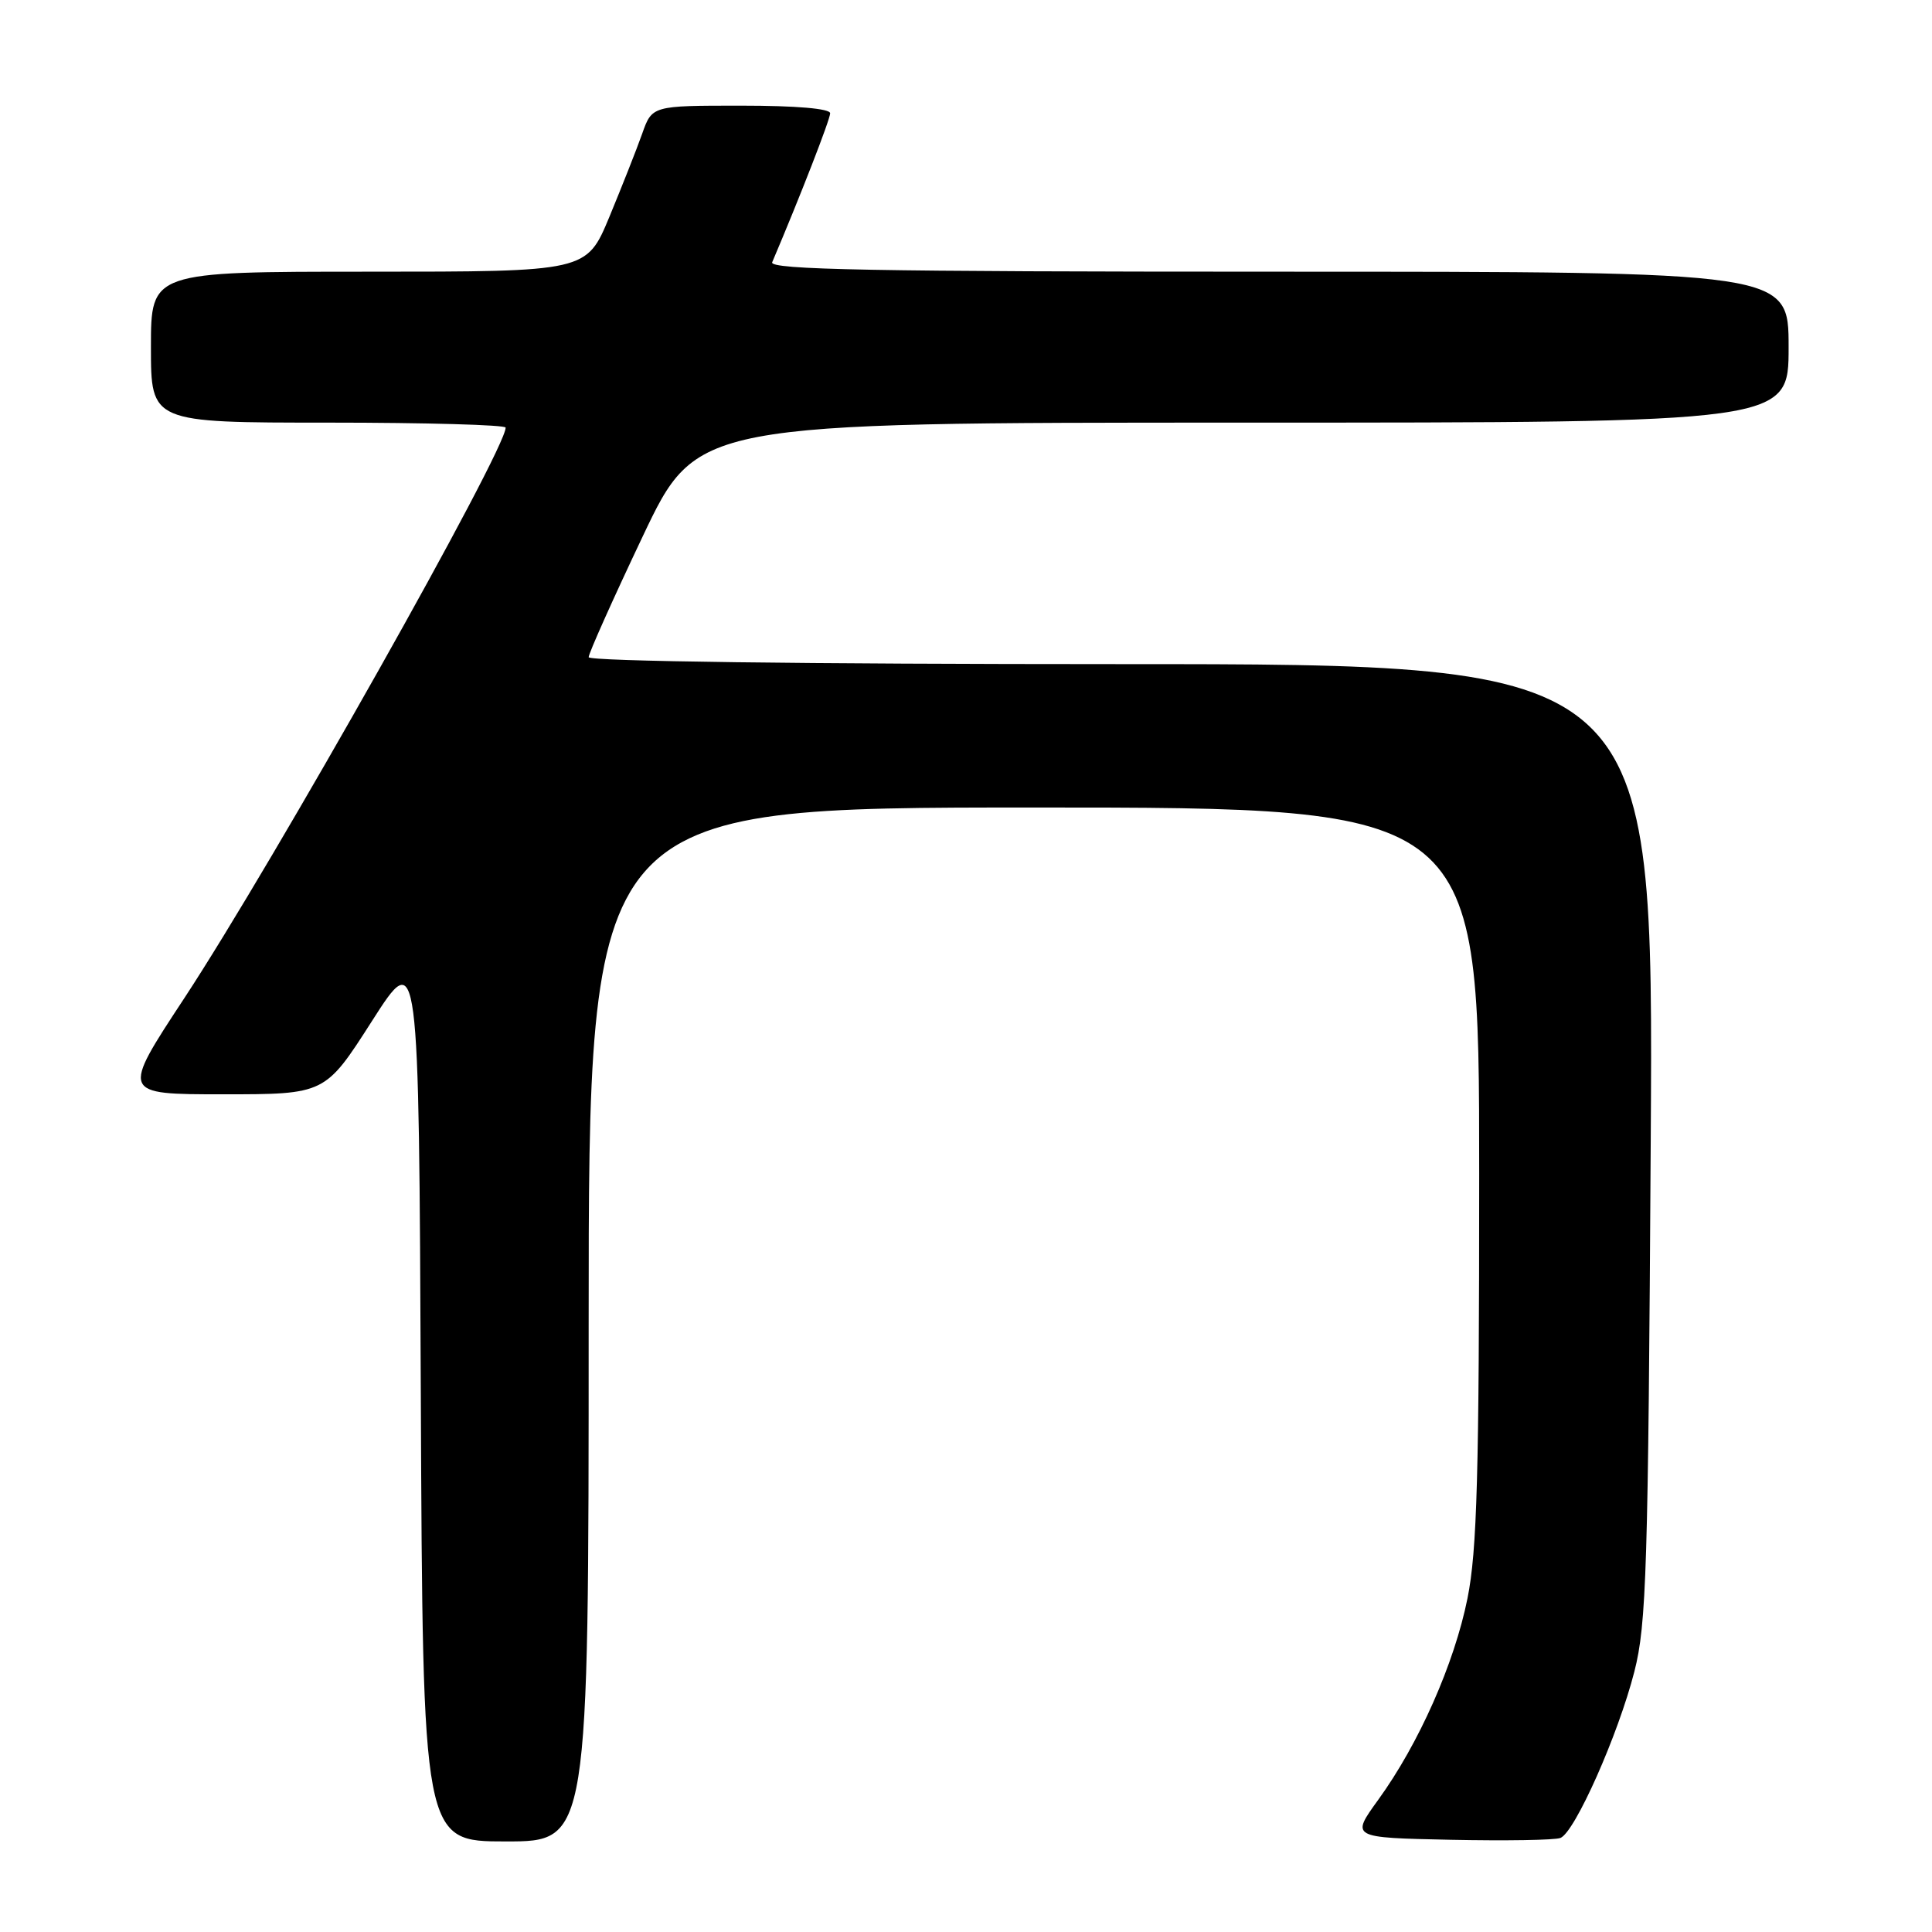 <?xml version="1.0" encoding="UTF-8" standalone="no"?>
<!DOCTYPE svg PUBLIC "-//W3C//DTD SVG 1.1//EN" "http://www.w3.org/Graphics/SVG/1.1/DTD/svg11.dtd" >
<svg xmlns="http://www.w3.org/2000/svg" xmlns:xlink="http://www.w3.org/1999/xlink" version="1.1" viewBox="0 0 256 256">
 <g >
 <path fill="currentColor"
d=" M 78.00 175.50 C 78.00 107.00 78.00 107.00 137.00 107.00 C 196.00 107.00 196.00 107.00 196.00 155.54 C 196.00 195.46 195.72 205.45 194.45 211.79 C 192.70 220.46 188.01 231.05 182.61 238.50 C 178.99 243.50 178.99 243.50 192.20 243.78 C 199.46 243.93 206.01 243.83 206.76 243.54 C 208.67 242.81 214.42 229.87 216.56 221.50 C 218.17 215.22 218.39 207.98 218.73 151.25 C 219.11 88.00 219.11 88.00 148.55 88.00 C 106.40 88.00 78.00 87.63 78.00 87.08 C 78.00 86.58 81.22 79.38 85.16 71.08 C 92.32 56.00 92.32 56.00 164.66 56.00 C 237.00 56.00 237.00 56.00 237.00 46.00 C 237.00 36.00 237.00 36.00 169.39 36.00 C 115.69 36.00 101.90 35.74 102.32 34.75 C 105.99 26.12 110.00 15.82 110.00 15.01 C 110.00 14.39 105.51 14.00 98.20 14.00 C 86.40 14.00 86.40 14.00 85.08 17.75 C 84.35 19.81 82.39 24.76 80.74 28.75 C 77.72 36.00 77.72 36.00 48.86 36.00 C 20.00 36.00 20.00 36.00 20.00 46.00 C 20.00 56.00 20.00 56.00 43.50 56.00 C 56.43 56.00 67.00 56.30 67.00 56.66 C 67.00 59.68 36.30 114.18 24.43 132.25 C 16.04 145.00 16.04 145.00 29.56 145.00 C 43.08 145.00 43.08 145.00 49.29 135.29 C 55.50 125.58 55.50 125.58 55.76 184.79 C 56.02 244.00 56.02 244.00 67.01 244.00 C 78.00 244.00 78.00 244.00 78.00 175.50 Z "/>
</g>
</svg>